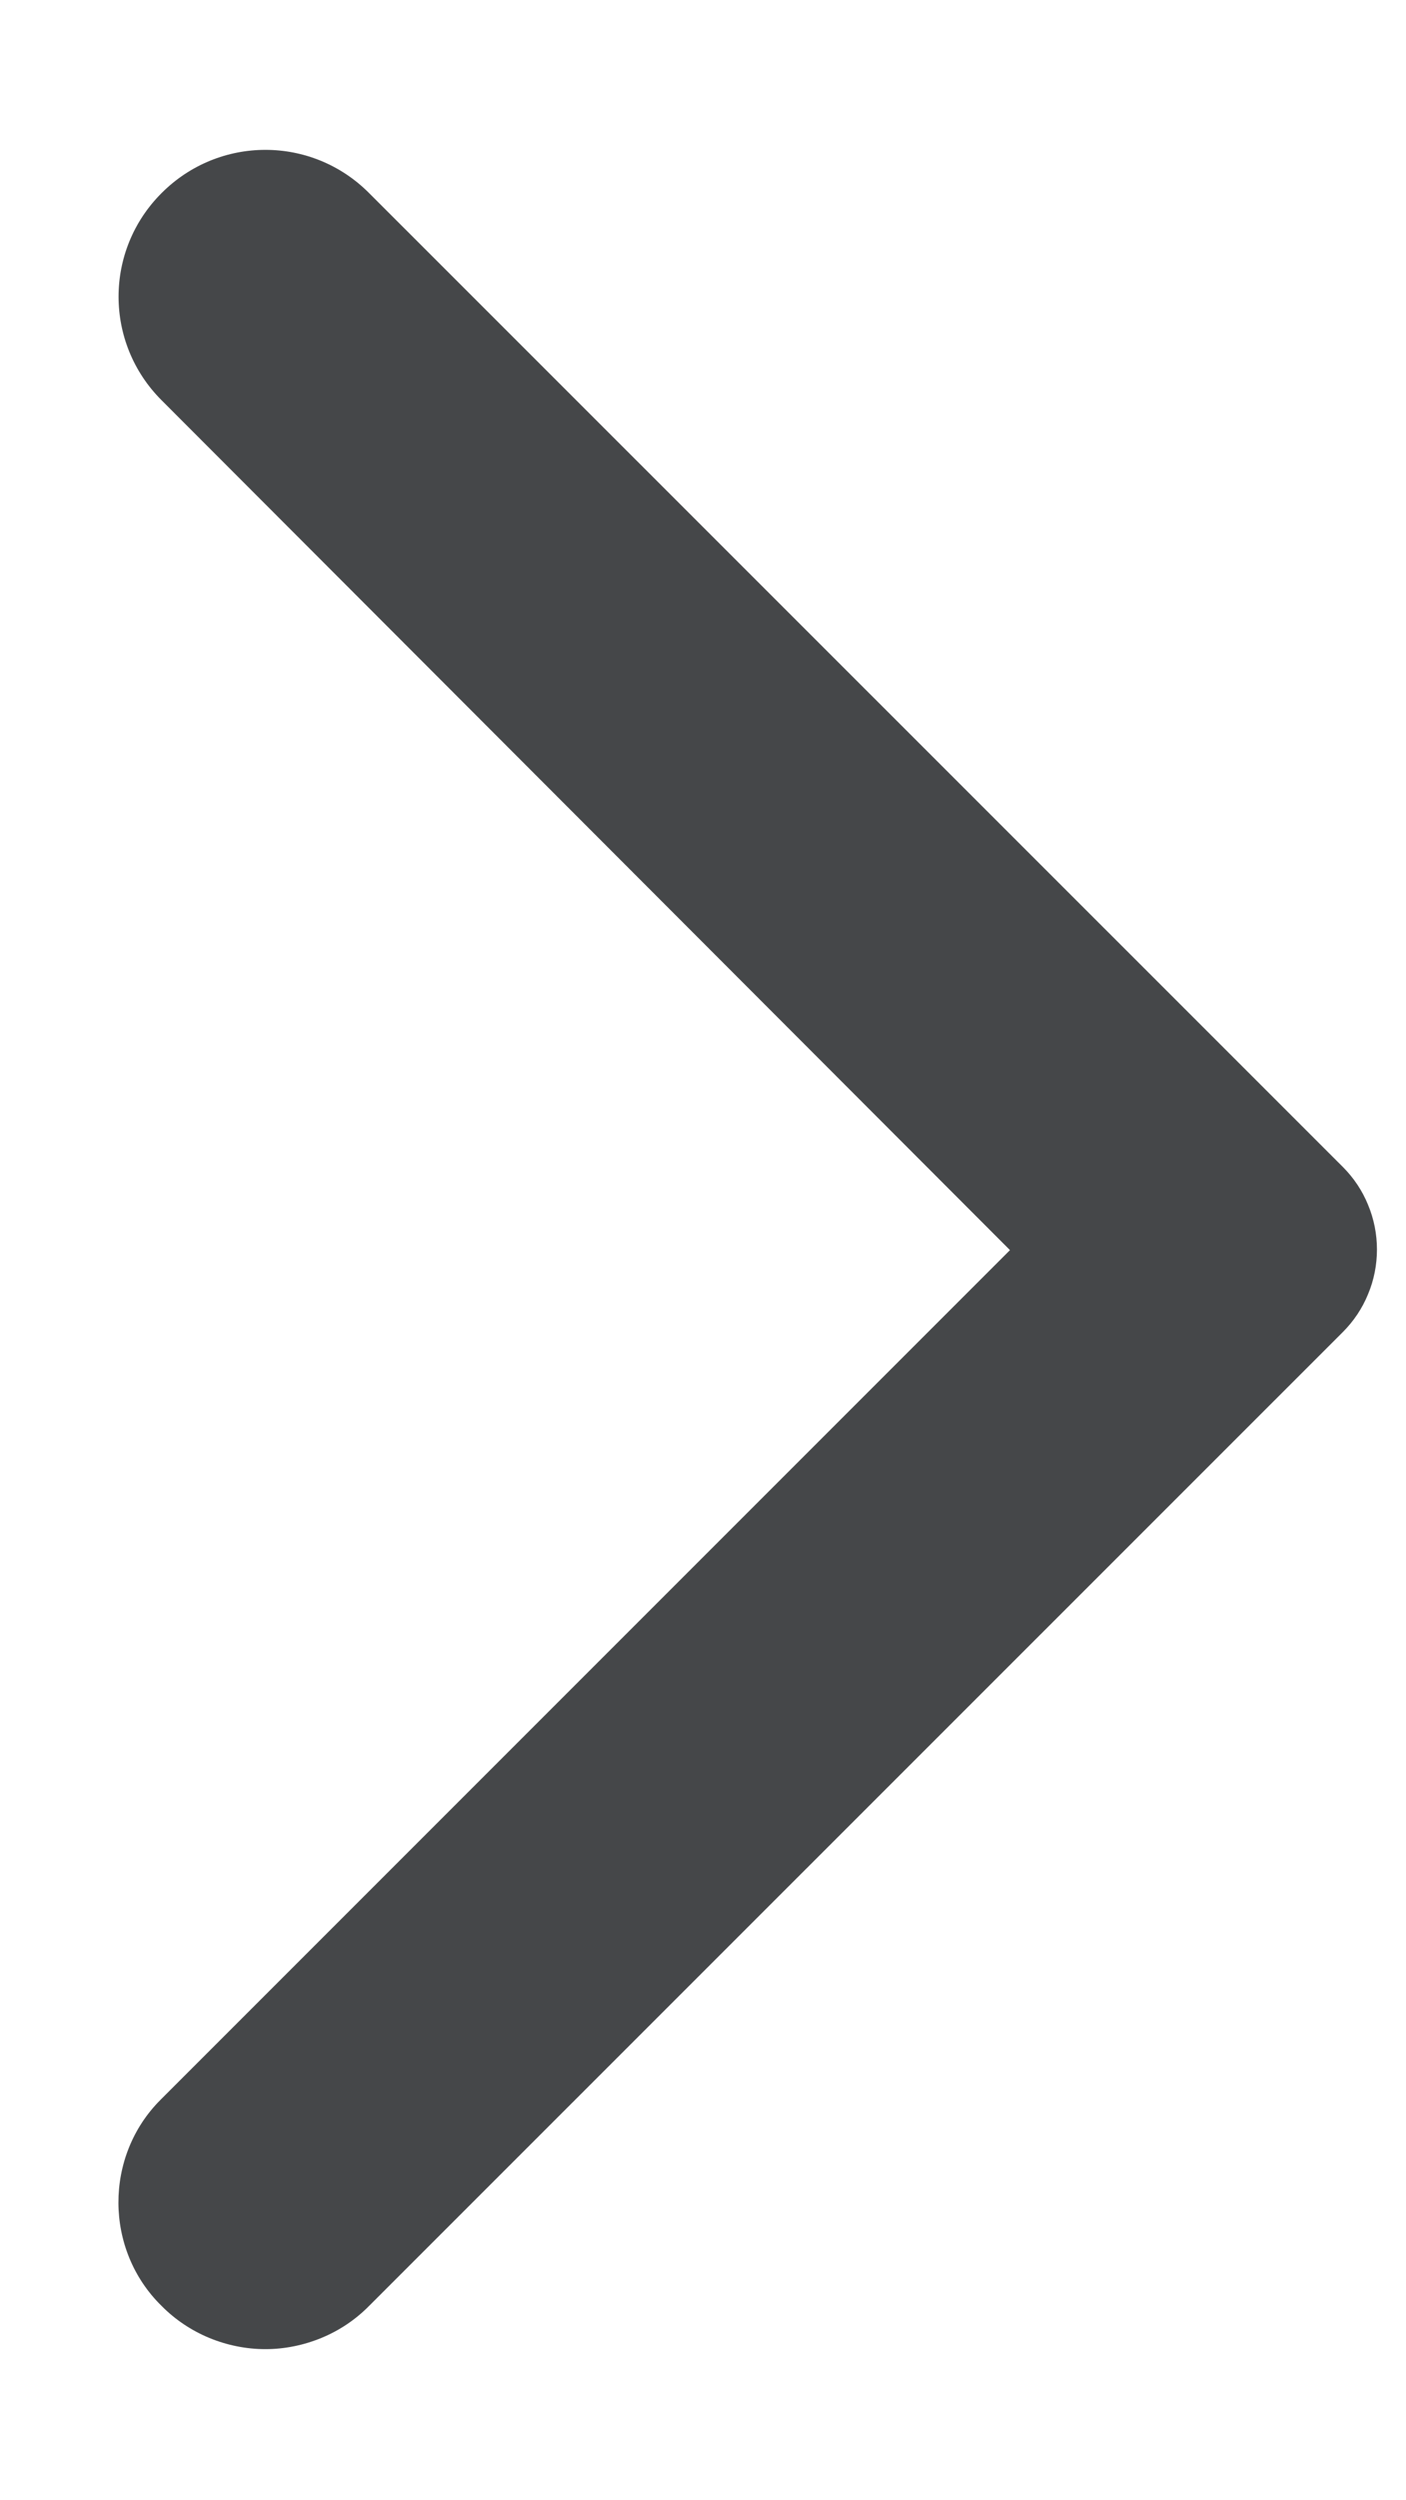 <svg width="9" height="16" viewBox="0 0 9 16" fill="none" xmlns="http://www.w3.org/2000/svg">
<path d="M1.035 14.757C1.122 14.845 1.226 14.914 1.339 14.961C1.453 15.008 1.575 15.033 1.699 15.033C1.822 15.033 1.944 15.008 2.058 14.961C2.172 14.914 2.275 14.845 2.362 14.757L8.595 8.525C8.665 8.455 8.72 8.373 8.757 8.282C8.795 8.192 8.814 8.094 8.814 7.996C8.814 7.898 8.795 7.801 8.757 7.71C8.72 7.619 8.665 7.537 8.595 7.467L2.362 1.235C1.995 0.867 1.403 0.867 1.035 1.235C0.667 1.602 0.667 2.195 1.035 2.562L6.465 8L1.028 13.437C0.667 13.797 0.667 14.397 1.035 14.757Z" fill="#17191C" fill-opacity="0.8"/>
</svg>
